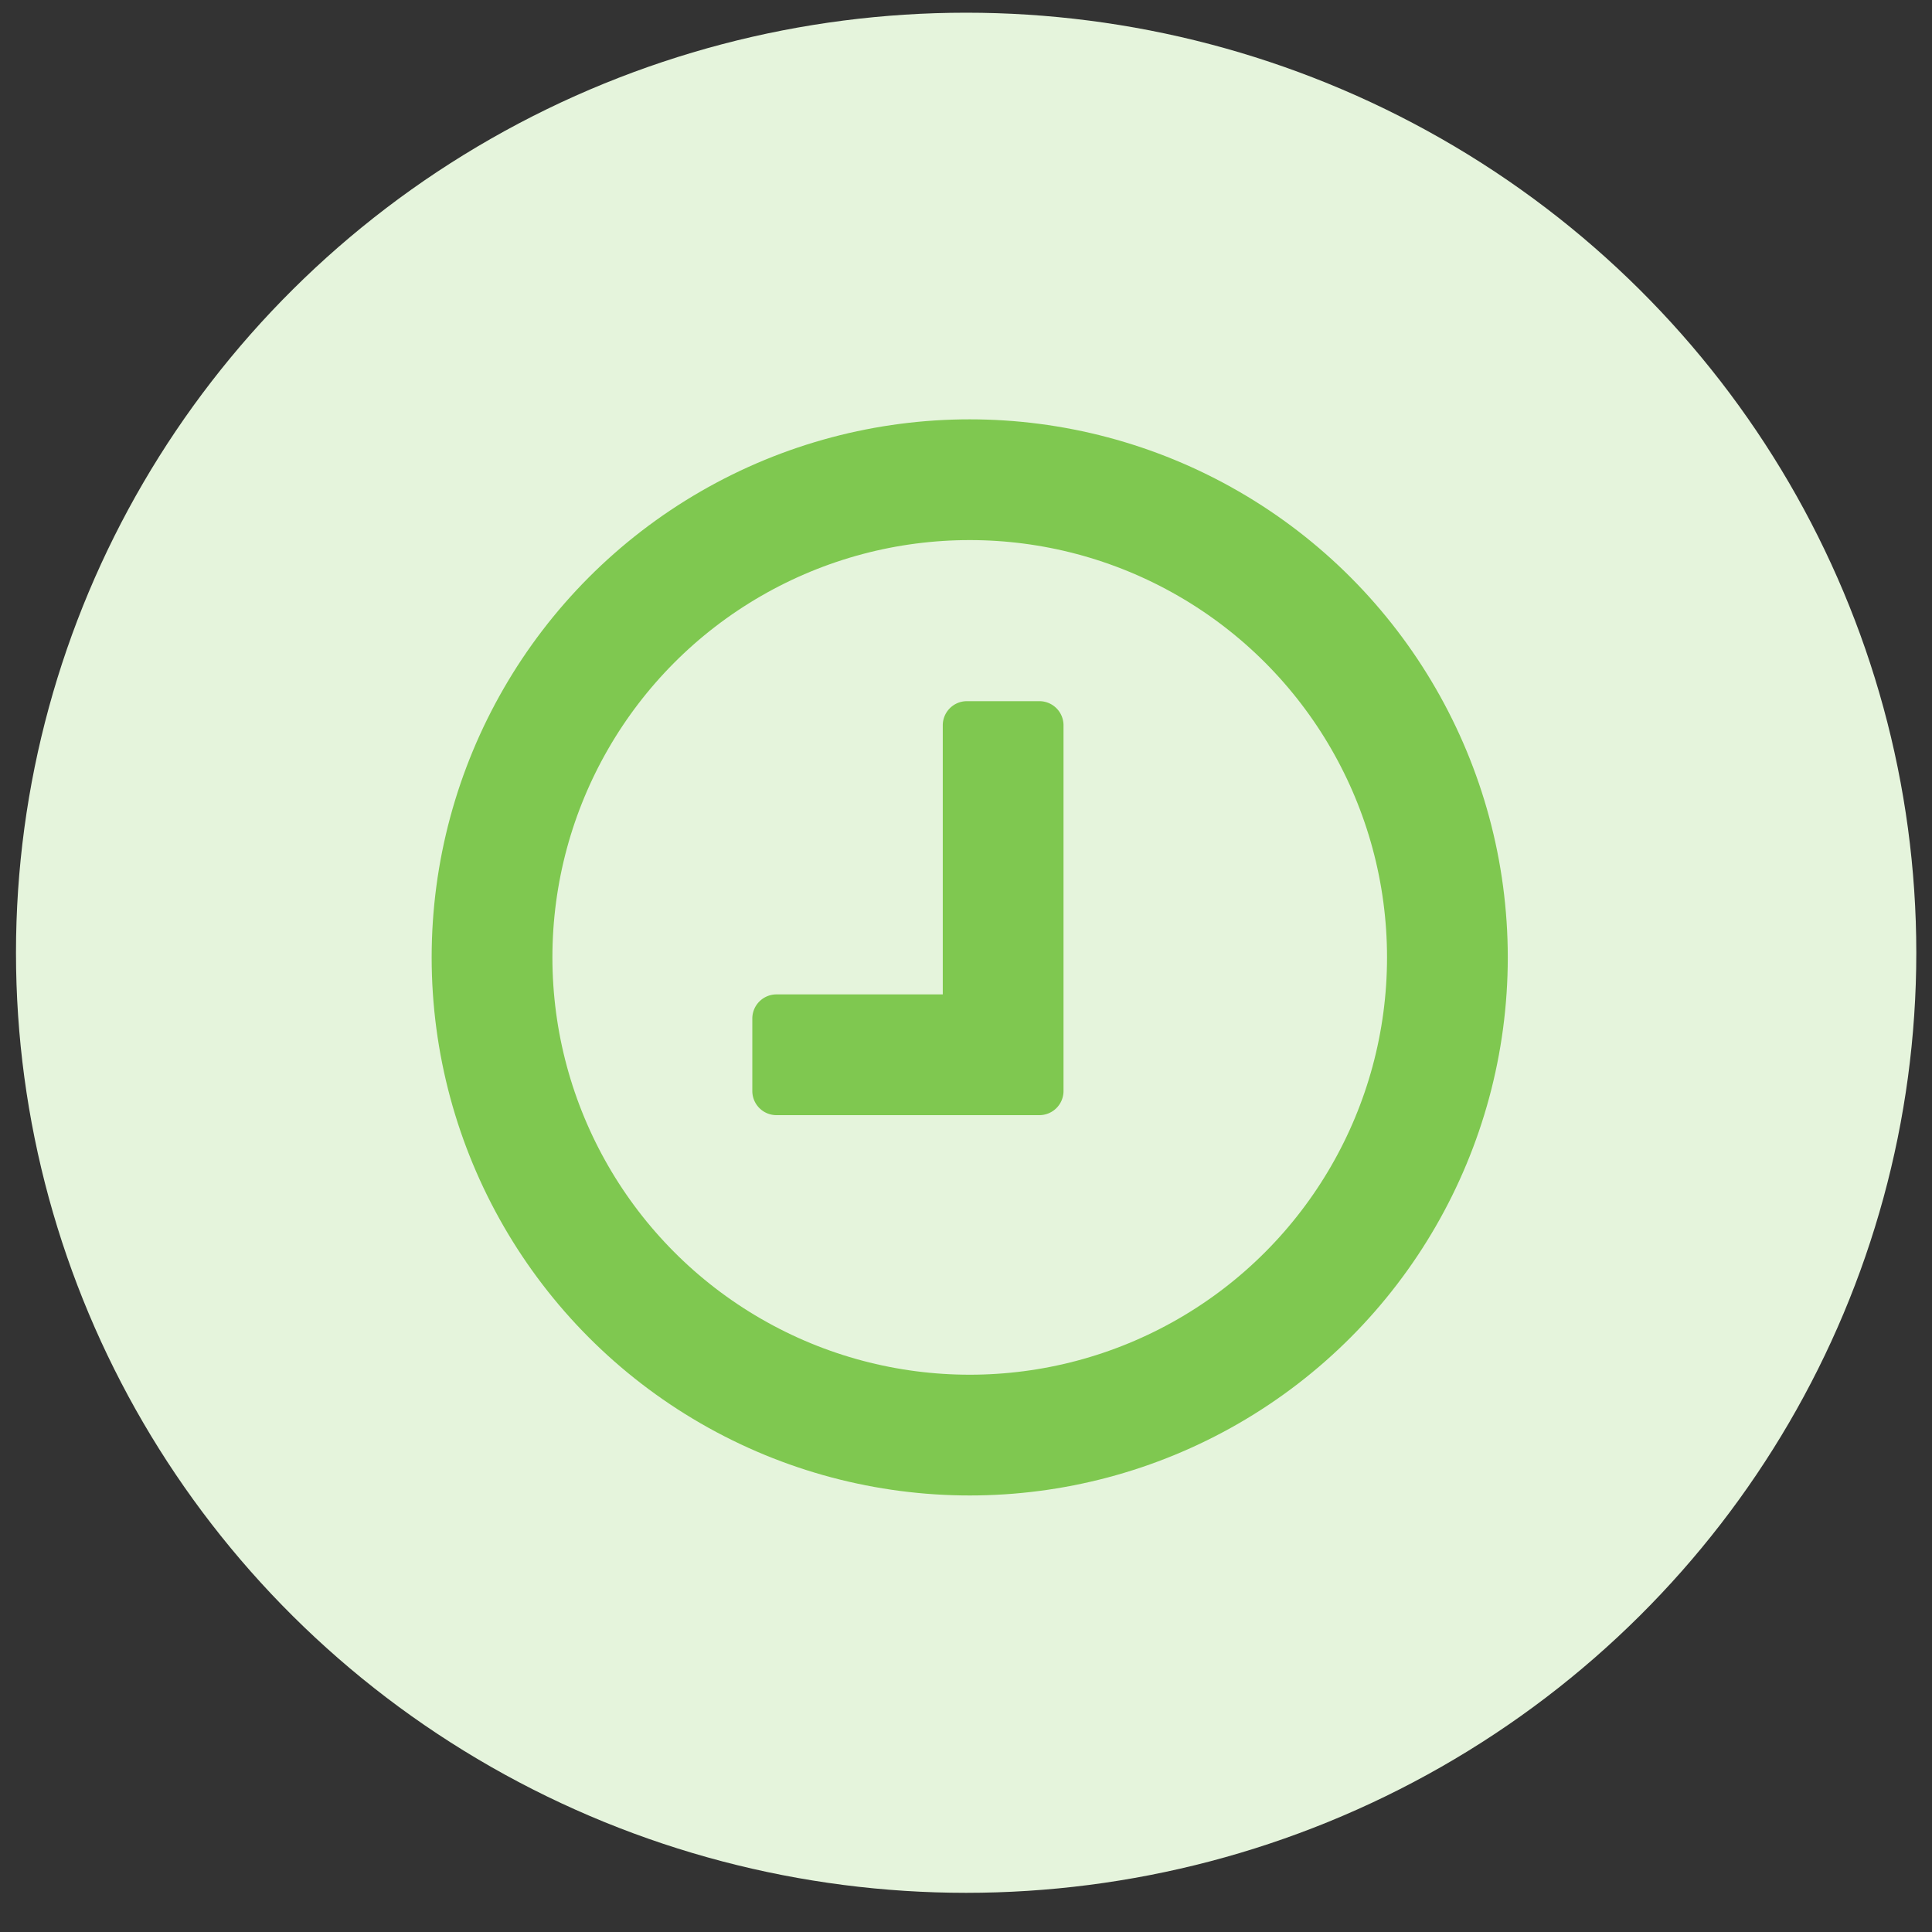 <svg xmlns="http://www.w3.org/2000/svg" xmlns:xlink="http://www.w3.org/1999/xlink" width="40" height="40" viewBox="0 0 40 40">
    <rect x="0" y="0" width="40" height="40" fill="#333333" stroke="none"/>
    <defs>
        <ellipse id="a" cx="20.003" cy="19.726" rx="19.672" ry="19.463"/>
    </defs>
    <g fill="none" fill-rule="evenodd">
        <mask id="b" fill="#fff">
            <use xlink:href="#a"/>
        </mask>
        <use fill="#E5F4DC" xlink:href="#a"/>
        <g mask="url(#b)">
            <g transform="translate(10.003 9.726)">
                <circle cx="10.074" cy="10.096" r="9.89" fill="#E5F4DC" stroke="#7FC850" stroke-width="2.5"/>
                <path fill="#7FC850" d="M10.016 13.362H6.073a.5.5 0 0 1-.5-.5v-1.5a.5.5 0 0 1 .5-.5h3.443V5.291a.5.5 0 0 1 .5-.5h1.5a.5.5 0 0 1 .5.5v7.571a.5.5 0 0 1-.5.5h-1.5z"/>
            </g>
        </g>
    </g>
</svg>
